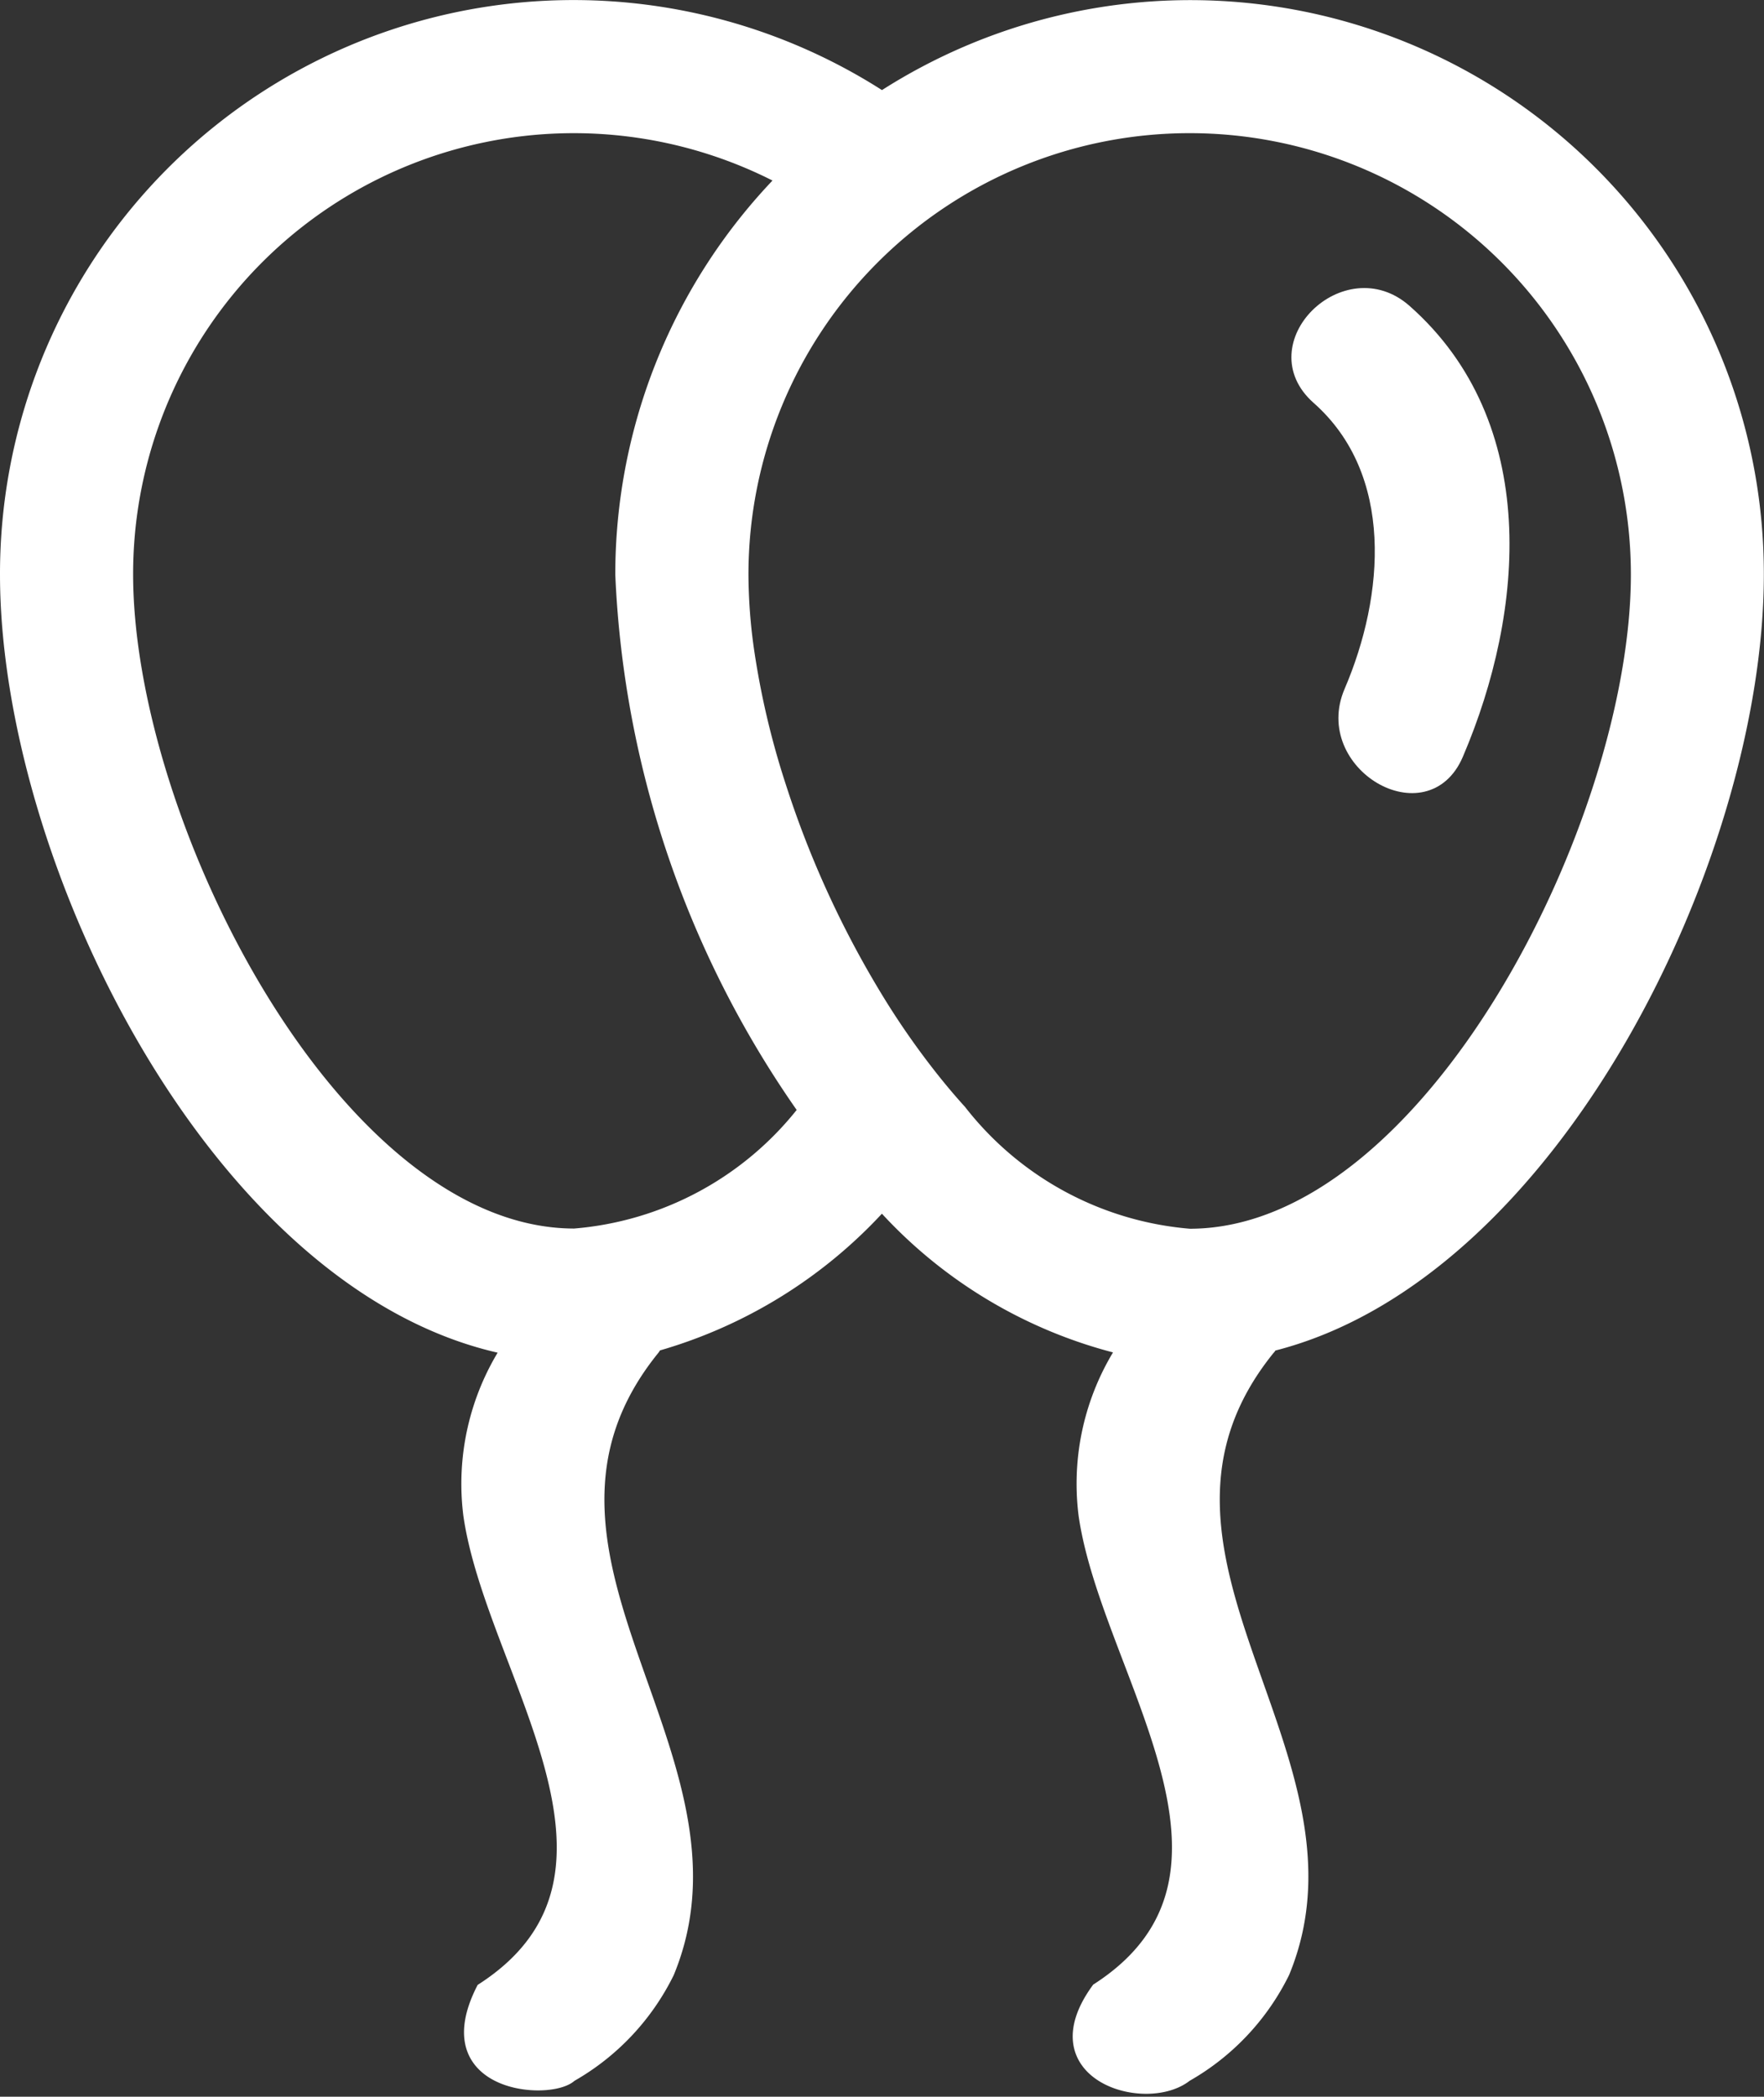 <svg xmlns="http://www.w3.org/2000/svg" width="35.063" height="41.663" viewBox="0 0 35.063 41.663"><rect x="0" y="0" width="35.063" height="41.663" fill="#333333" stroke="none"/><defs><style>.a{fill:#fff;stroke:#fff;stroke-width:0.2px;}</style></defs><g transform="translate(0.1 0.1)"><path class="a" d="M254.493,51.679c-.629,1.472,1.534,2.752,2.168,1.267,1.23-2.874,1.53-6.582-1.033-8.845-1.209-1.067-2.992.7-1.776,1.776C255.506,47.338,255.3,49.8,254.493,51.679Z" transform="translate(-227.776 -38.047)"/><path class="a" d="M82.327,26.649C87.948,25.244,92,16.9,92,11.316A11.3,11.3,0,0,0,74.571,1.809,11.3,11.3,0,0,0,57.14,11.316c0,5.674,4.187,14.2,9.951,15.395a4.971,4.971,0,0,0-.741,3.3c.449,3.105,3.778,7.131.261,9.4C65.6,41.4,67.983,41.558,68.4,41.166a4.814,4.814,0,0,0,1.941-2.061c1.786-4.327-3.591-8.318-.292-12.387.018-.023.029-.047.046-.07a9.6,9.6,0,0,0,4.475-2.779,9.426,9.426,0,0,0,4.75,2.841,4.968,4.968,0,0,0-.741,3.3c.449,3.105,3.778,7.131.26,9.4-1.259,1.73.972,2.4,1.793,1.753a4.817,4.817,0,0,0,1.941-2.061c1.785-4.327-3.591-8.318-.292-12.387C82.3,26.7,82.311,26.672,82.327,26.649Zm-6.182-4.69c-.282-.31-.553-.643-.815-.993s-.518-.723-.758-1.108a19.62,19.62,0,0,1-2.011-4.35,16.3,16.3,0,0,1-.635-2.711,10.824,10.824,0,0,1-.109-1.481,8.87,8.87,0,0,1,17.74,0c0,4.934-4.145,13.1-8.87,13.1A6.427,6.427,0,0,1,76.145,21.959Zm-7.689,2.453c-4.724,0-8.87-8.162-8.87-13.1A8.859,8.859,0,0,1,72.56,3.46a11.273,11.273,0,0,0-3.19,7.857A19.984,19.984,0,0,0,73,21.959,6.425,6.425,0,0,1,68.456,24.412Z" transform="translate(-57.14)"/></g></svg>